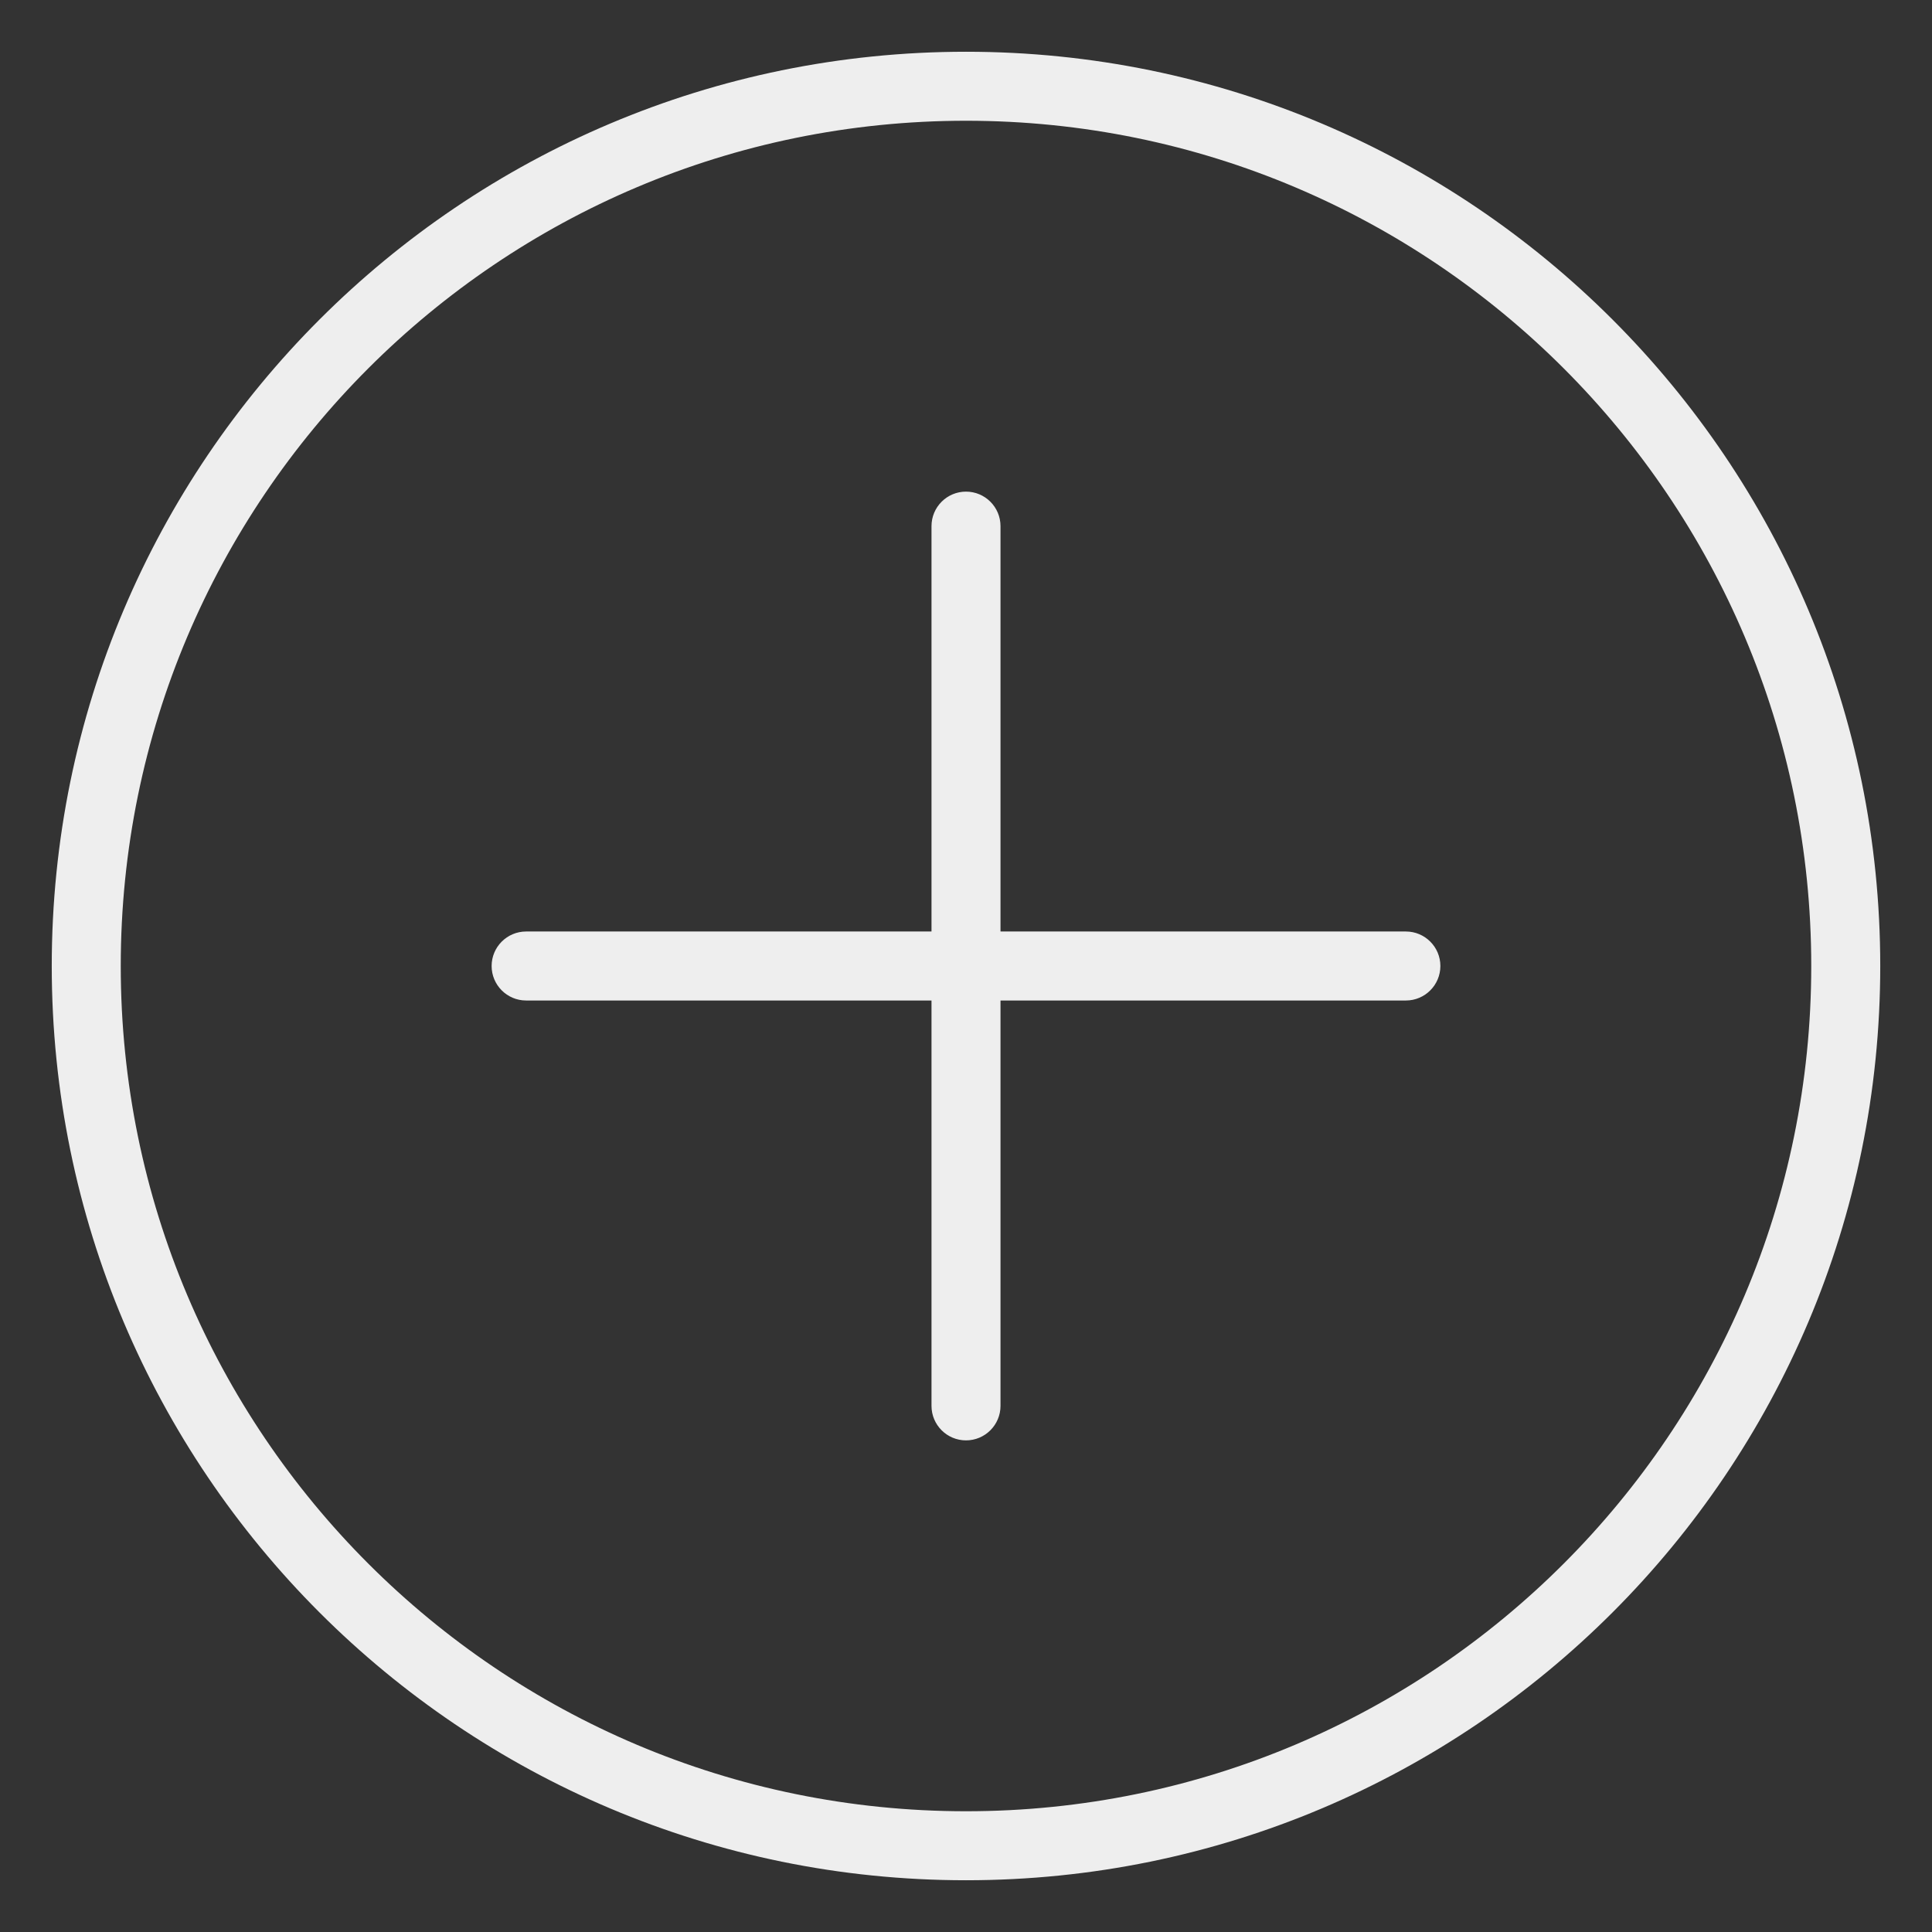 <svg width="28" height="28" viewBox="0 0 28 28" fill="none" xmlns="http://www.w3.org/2000/svg">
<rect x="0" y="0" width="28" height="28" fill="#333333" stroke="none"/>
<path d="M14.5 7.625C14.5 7.349 14.276 7.125 14 7.125C13.724 7.125 13.5 7.349 13.5 7.625L14.5 7.625ZM13.5 20.375C13.5 20.651 13.724 20.875 14 20.875C14.276 20.875 14.5 20.651 14.5 20.375H13.5ZM20.375 14.5C20.651 14.5 20.875 14.276 20.875 14C20.875 13.724 20.651 13.5 20.375 13.5V14.5ZM7.625 13.5C7.349 13.5 7.125 13.724 7.125 14C7.125 14.276 7.349 14.5 7.625 14.5V13.5ZM26.25 14C26.25 20.765 20.765 26.25 14 26.25V27.25C21.318 27.25 27.25 21.318 27.25 14H26.25ZM14 26.25C7.235 26.25 1.75 20.765 1.75 14H0.75C0.75 21.318 6.682 27.25 14 27.25V26.25ZM1.75 14C1.75 7.235 7.235 1.75 14 1.75V0.75C6.682 0.75 0.75 6.682 0.75 14H1.75ZM14 1.75C20.765 1.75 26.25 7.235 26.25 14H27.25C27.25 6.682 21.318 0.75 14 0.75V1.75ZM13.5 7.625L13.5 14L14.5 14L14.5 7.625L13.5 7.625ZM13.5 14V20.375H14.5V14H13.5ZM20.375 13.5H14V14.5H20.375V13.5ZM14 13.5H7.625V14.5H14V13.5Z" fill="#eee"/>
</svg>
